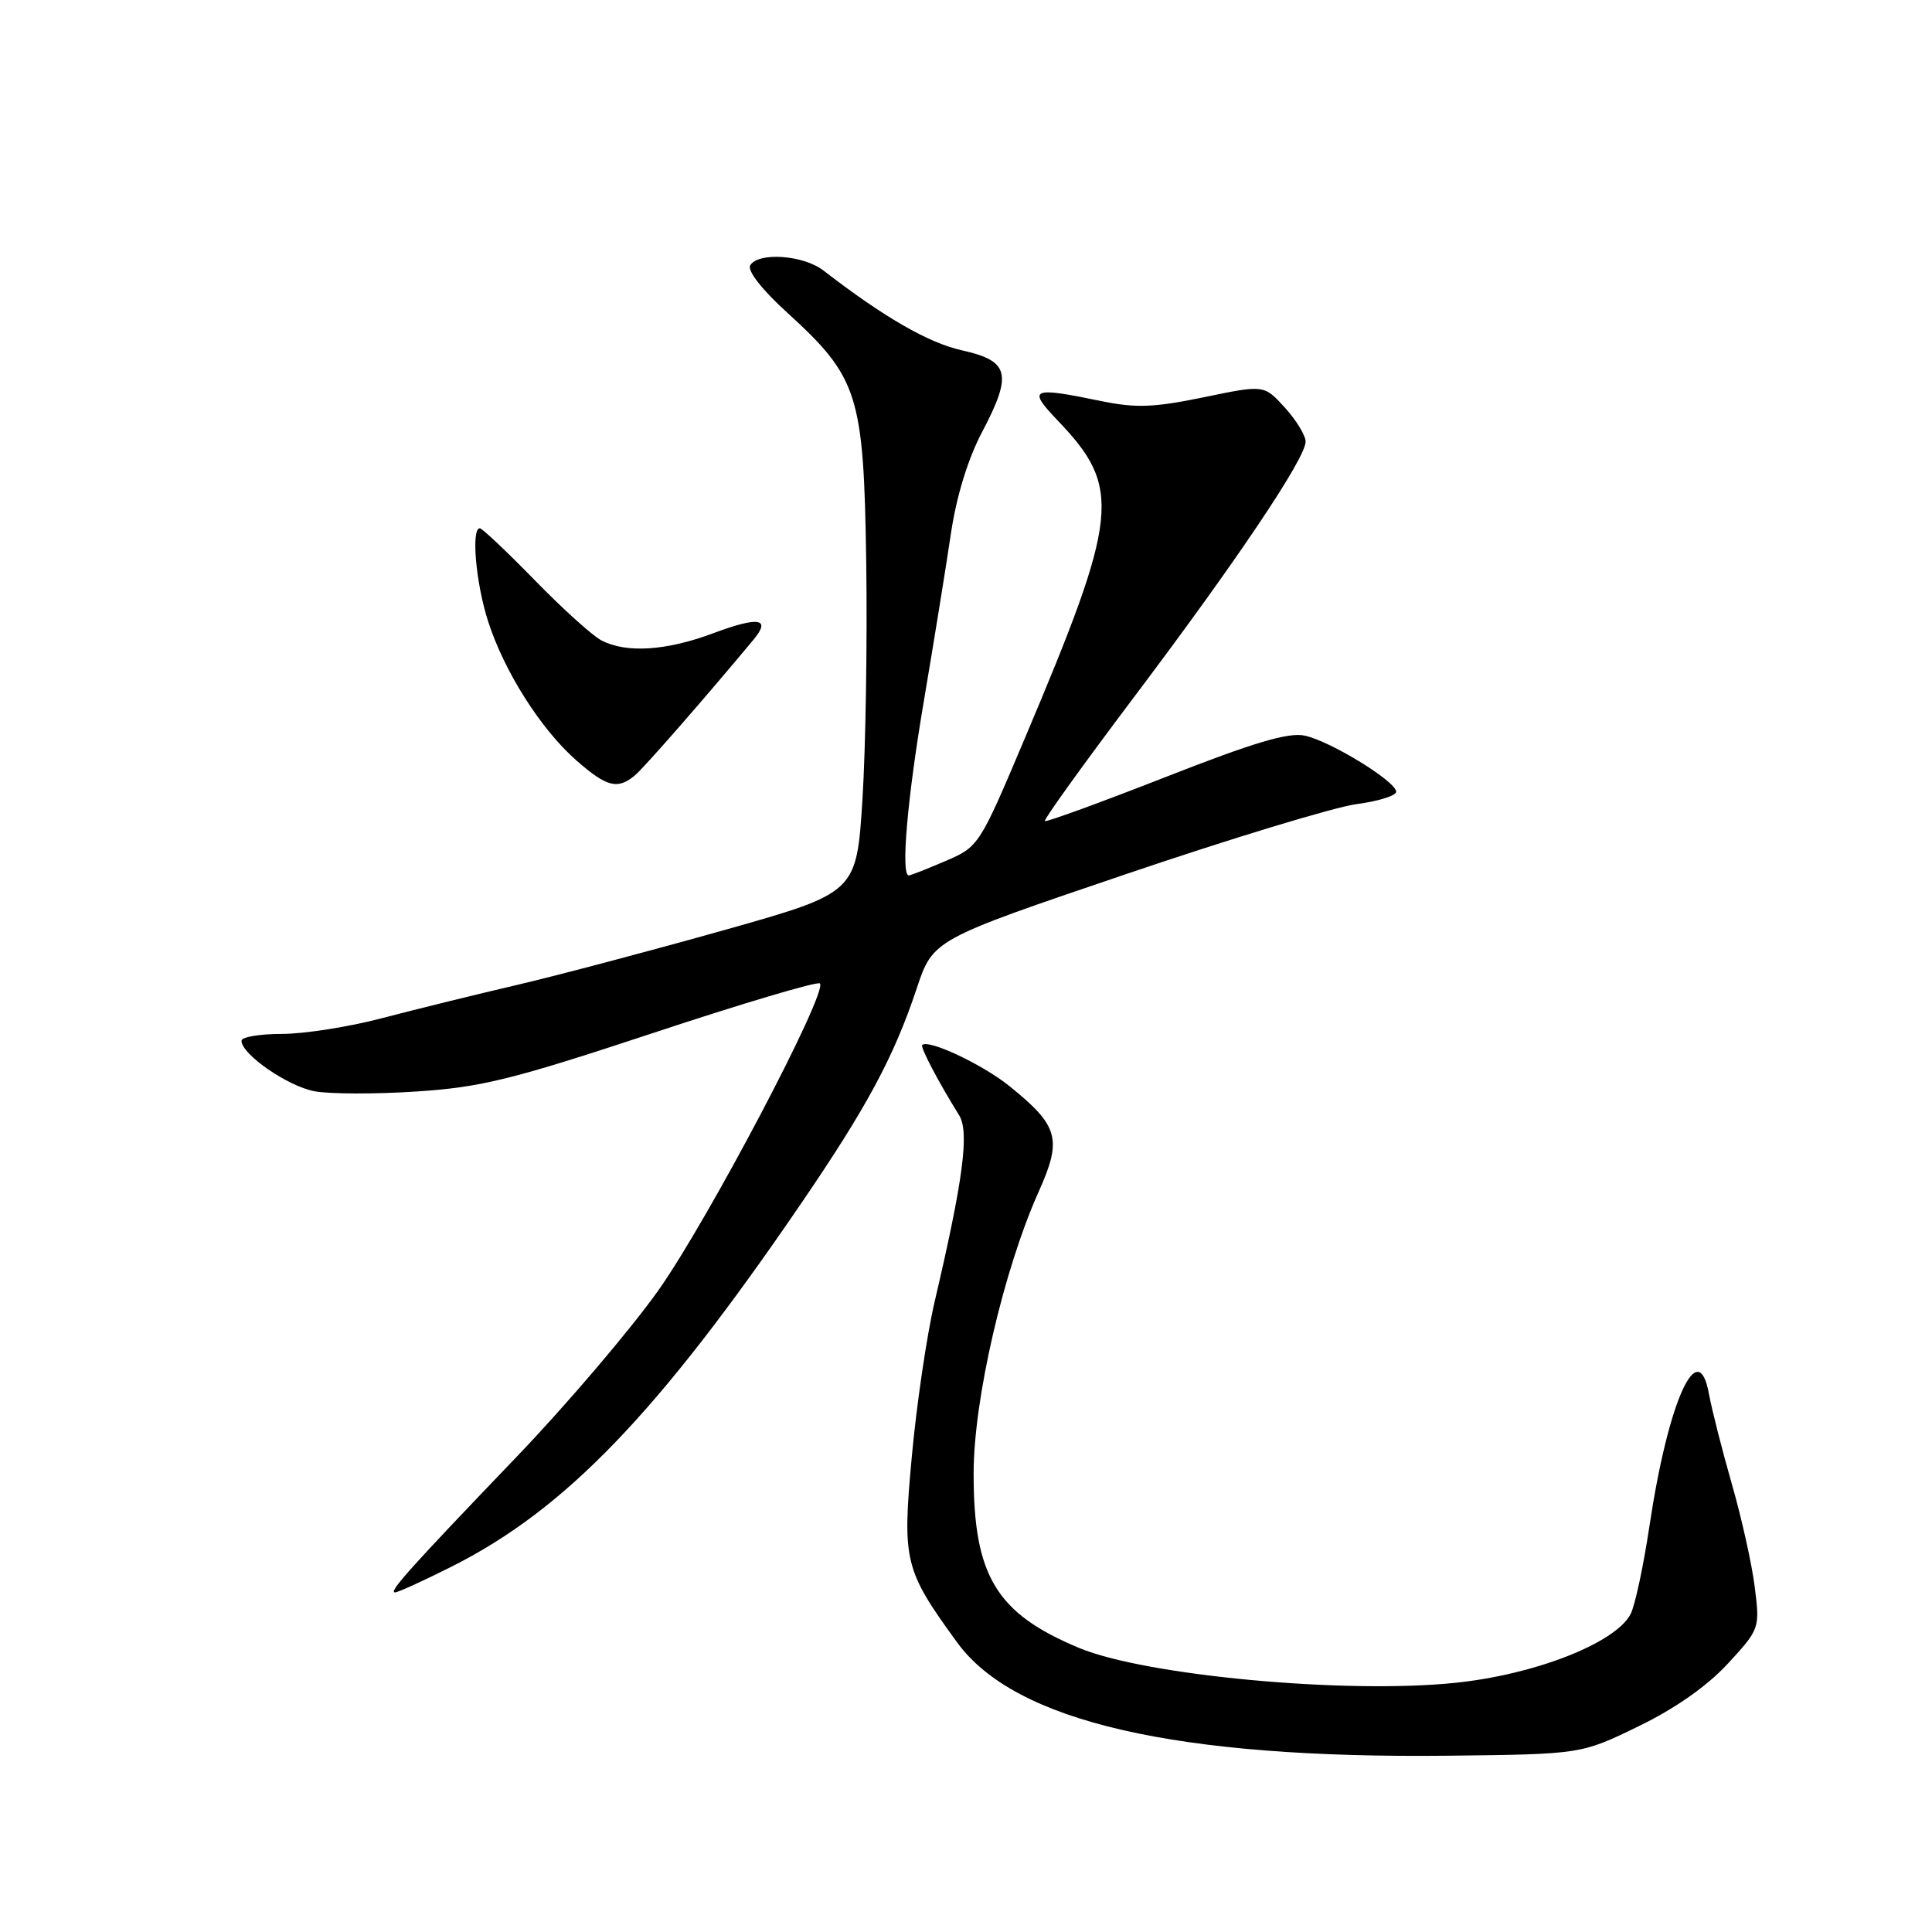 <?xml version="1.0" encoding="UTF-8" standalone="no"?>
<!DOCTYPE svg PUBLIC "-//W3C//DTD SVG 1.1//EN" "http://www.w3.org/Graphics/SVG/1.1/DTD/svg11.dtd" >
<svg xmlns="http://www.w3.org/2000/svg" xmlns:xlink="http://www.w3.org/1999/xlink" version="1.1" viewBox="0 0 256 256">
 <g >
 <path fill="currentColor"
d=" M 217.08 228.76 C 221.95 226.40 226.20 223.42 228.94 220.45 C 233.16 215.87 233.20 215.76 232.52 210.34 C 232.15 207.32 230.78 201.17 229.49 196.68 C 228.20 192.18 226.83 186.80 226.45 184.72 C 225.02 176.81 221.05 185.61 218.56 202.21 C 217.76 207.56 216.63 212.81 216.05 213.90 C 213.99 217.75 203.34 221.91 192.76 222.99 C 178.20 224.48 151.81 222.02 143.01 218.37 C 132.00 213.79 129.00 208.83 129.01 195.23 C 129.01 185.43 132.99 168.24 137.65 157.86 C 140.77 150.90 140.28 149.17 133.71 143.88 C 130.16 141.03 123.02 137.67 122.20 138.47 C 121.92 138.75 124.36 143.40 127.08 147.76 C 128.47 149.98 127.64 156.28 123.84 172.50 C 122.81 176.90 121.45 186.12 120.82 193.00 C 119.54 206.89 119.82 208.01 126.85 217.66 C 134.49 228.14 155.81 233.05 192.00 232.64 C 209.50 232.44 209.50 232.44 217.08 228.76 Z  M 59.91 207.55 C 74.93 199.98 87.21 187.22 106.13 159.50 C 114.84 146.75 118.44 140.06 121.46 131.00 C 123.63 124.50 123.63 124.50 149.07 115.87 C 163.05 111.12 176.86 106.93 179.75 106.55 C 182.64 106.17 185.00 105.43 185.00 104.91 C 185.00 103.55 176.33 98.23 172.91 97.48 C 170.74 97.00 166.15 98.37 154.40 102.98 C 145.80 106.35 138.63 108.96 138.45 108.79 C 138.28 108.61 143.56 101.27 150.18 92.48 C 163.83 74.38 173.00 60.73 173.00 58.52 C 173.00 57.70 171.76 55.67 170.25 54.01 C 167.50 50.98 167.50 50.98 159.50 52.64 C 152.91 54.00 150.52 54.09 145.94 53.15 C 136.61 51.22 136.08 51.46 140.18 55.75 C 148.68 64.64 148.30 68.26 135.79 97.84 C 129.78 112.07 129.69 112.20 125.28 114.09 C 122.84 115.14 120.65 116.00 120.42 116.00 C 119.34 116.00 120.22 105.80 122.43 92.81 C 123.76 84.94 125.37 74.99 126.00 70.71 C 126.73 65.79 128.24 60.84 130.12 57.27 C 134.19 49.54 133.76 47.82 127.46 46.42 C 123.03 45.44 117.10 42.02 109.12 35.85 C 106.46 33.79 100.51 33.37 99.41 35.15 C 98.98 35.84 100.94 38.36 104.28 41.40 C 113.75 50.03 114.45 52.25 114.78 74.50 C 114.93 84.95 114.71 99.08 114.28 105.90 C 113.50 118.29 113.50 118.29 96.00 123.23 C 86.38 125.94 74.00 129.22 68.50 130.51 C 63.00 131.79 54.94 133.78 50.59 134.92 C 46.24 136.07 40.28 137.00 37.34 137.00 C 34.40 137.00 32.00 137.41 32.00 137.91 C 32.00 139.70 38.12 143.93 41.68 144.60 C 43.68 144.97 49.75 144.99 55.18 144.63 C 63.76 144.07 67.84 143.06 86.56 136.87 C 98.39 132.95 108.33 130.00 108.64 130.31 C 109.75 131.42 93.82 161.68 87.23 170.99 C 83.53 176.20 75.10 186.10 68.50 192.99 C 54.17 207.94 51.43 211.00 52.35 211.00 C 52.74 211.00 56.14 209.45 59.91 207.55 Z  M 84.12 102.75 C 85.35 101.72 93.28 92.65 99.86 84.74 C 102.21 81.92 100.53 81.66 94.53 83.90 C 88.28 86.24 82.97 86.58 79.68 84.85 C 78.48 84.22 74.50 80.62 70.83 76.85 C 67.15 73.08 63.89 70.00 63.58 70.00 C 62.41 70.00 63.05 77.28 64.67 82.31 C 66.81 88.98 71.66 96.62 76.36 100.75 C 80.40 104.29 81.83 104.66 84.12 102.75 Z "/>
</g>
</svg>